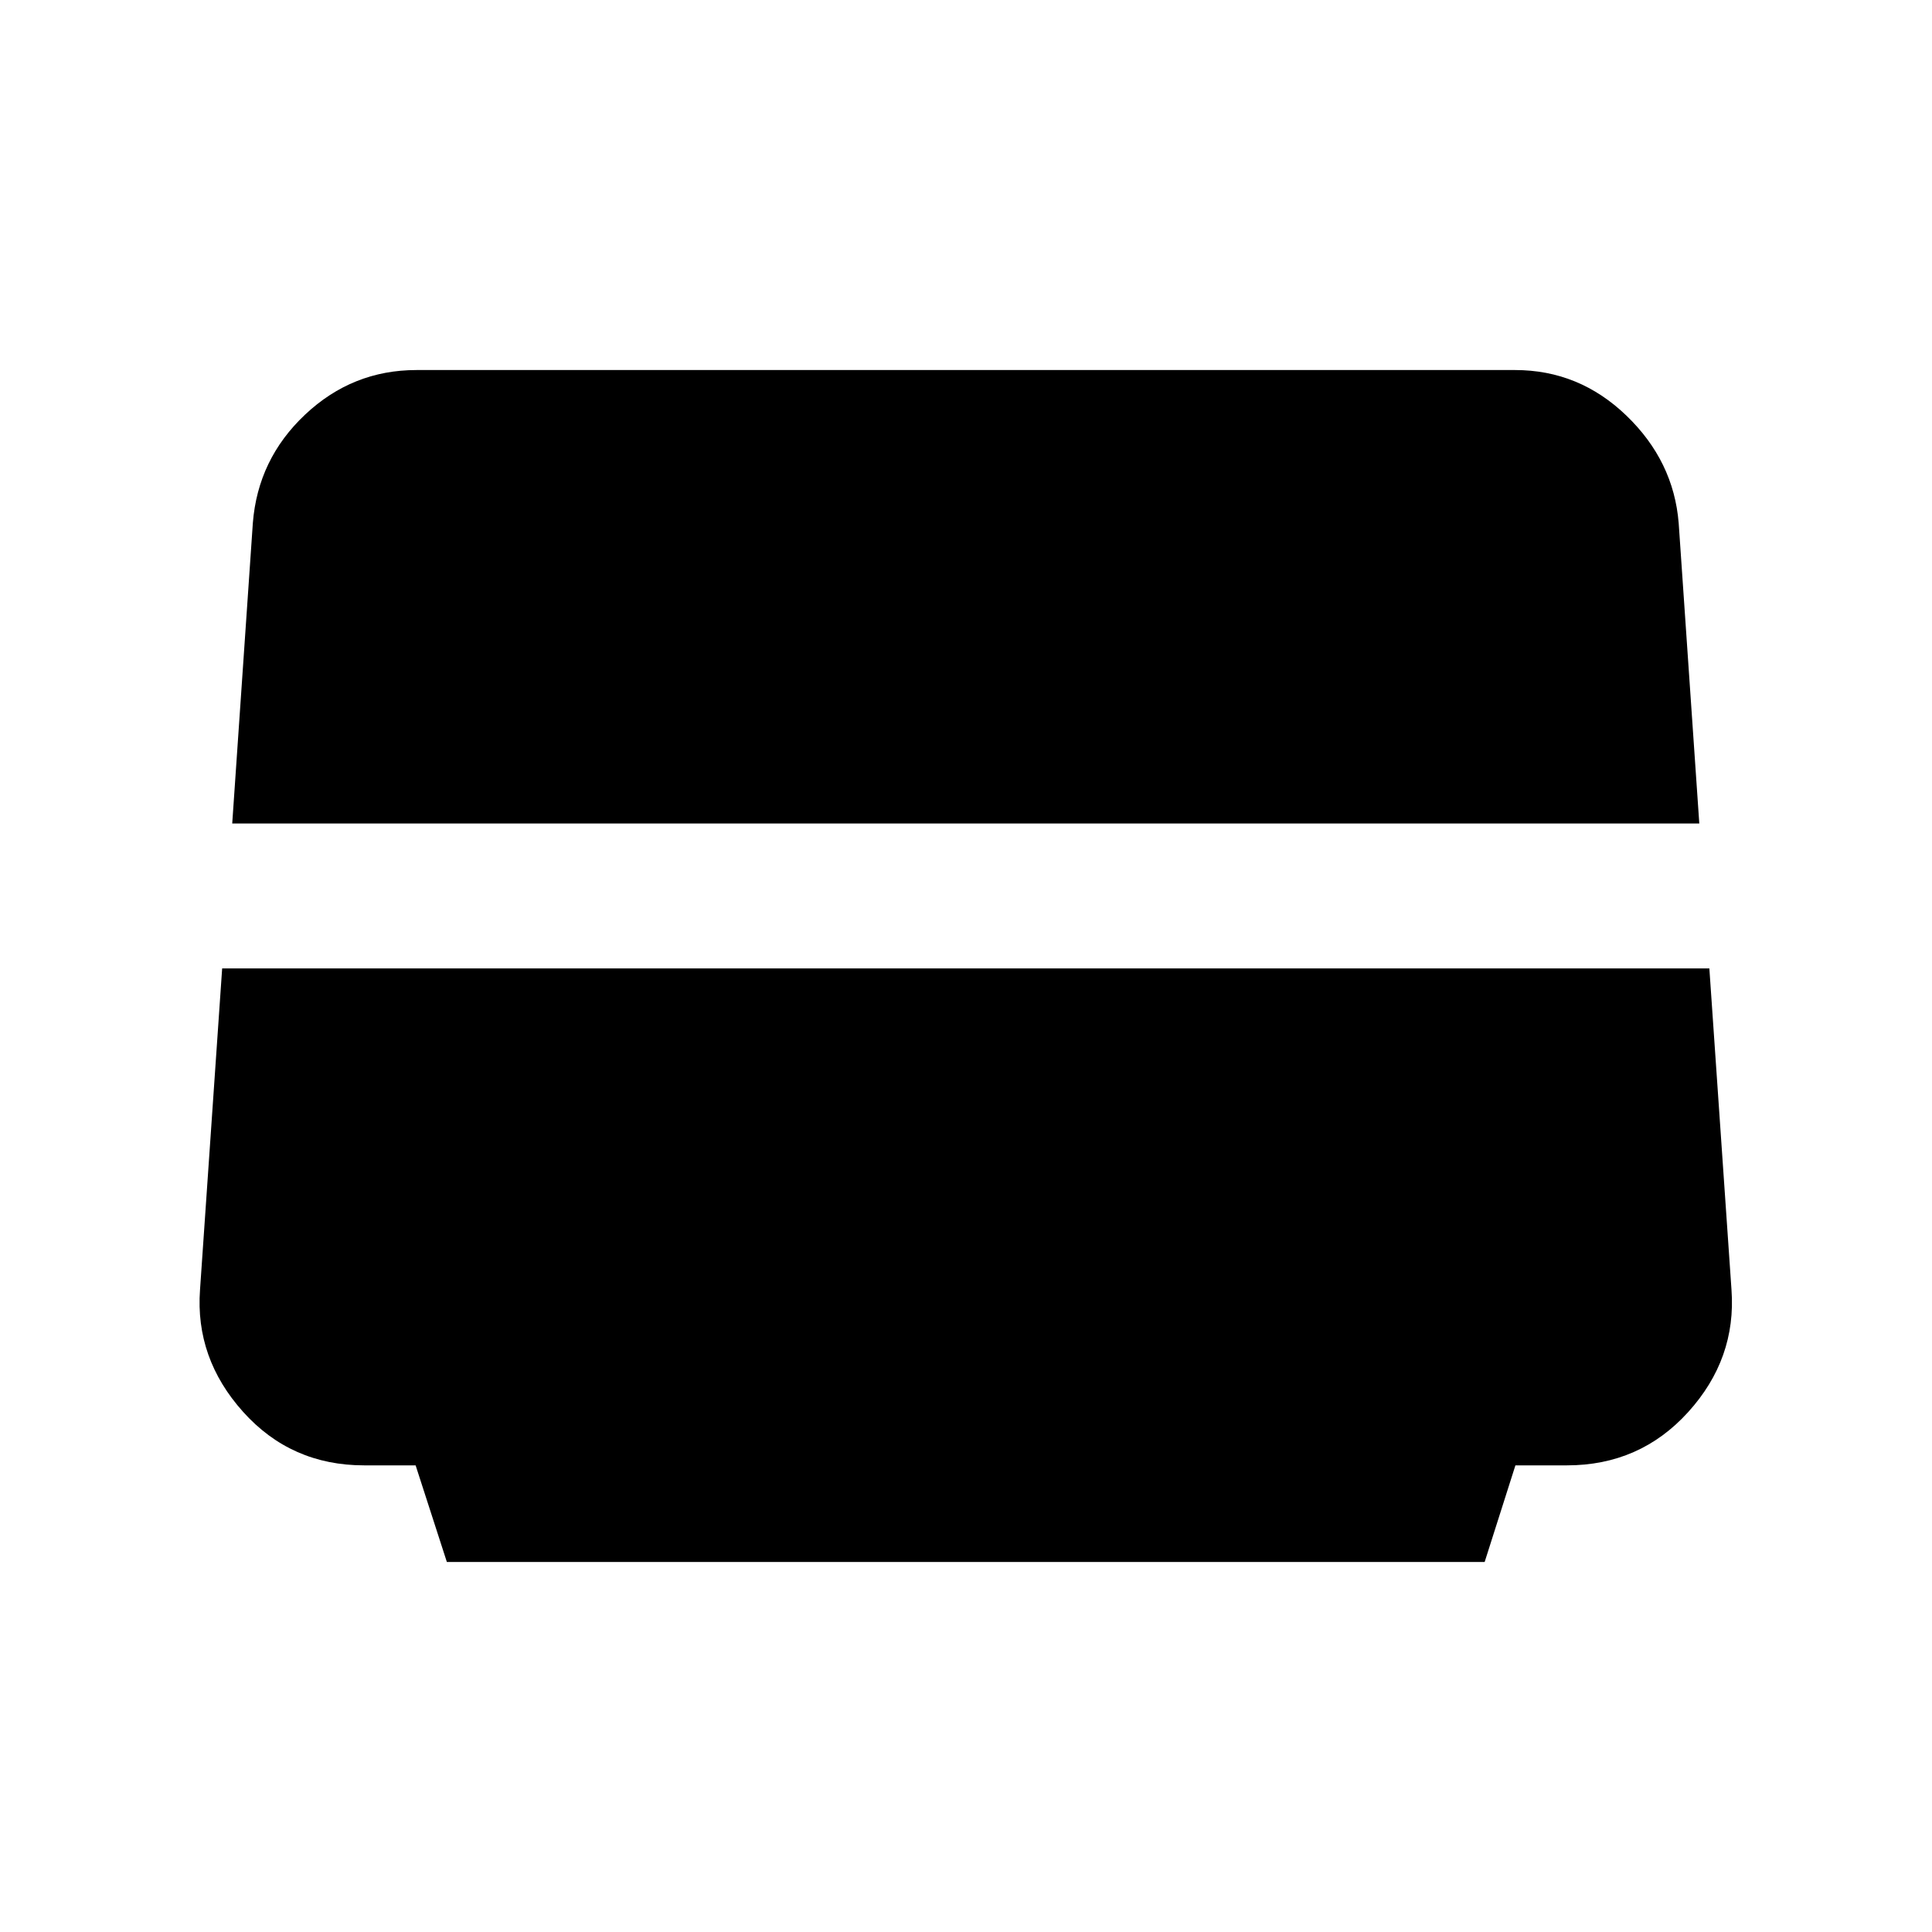 <svg xmlns="http://www.w3.org/2000/svg" height="20" viewBox="0 -960 960 960" width="20"><path d="m115.39-550.8 10.24-149.24q2.48-31.83 25.99-53.96 23.51-22.13 55.34-22.13H752.8q31.83 0 55.34 22.63 23.51 22.63 25.99 53.46l10.24 149.24H115.39Zm106.65 366.93-15.52-48h-25.56q-36.31 0-60.18-26.61-23.87-26.61-21.39-60.67l11-159.65h738.98l11 159.65q2.48 34.3-21.51 60.79-23.99 26.49-60.29 26.49H753l-15.28 48H222.04Z"/></svg>